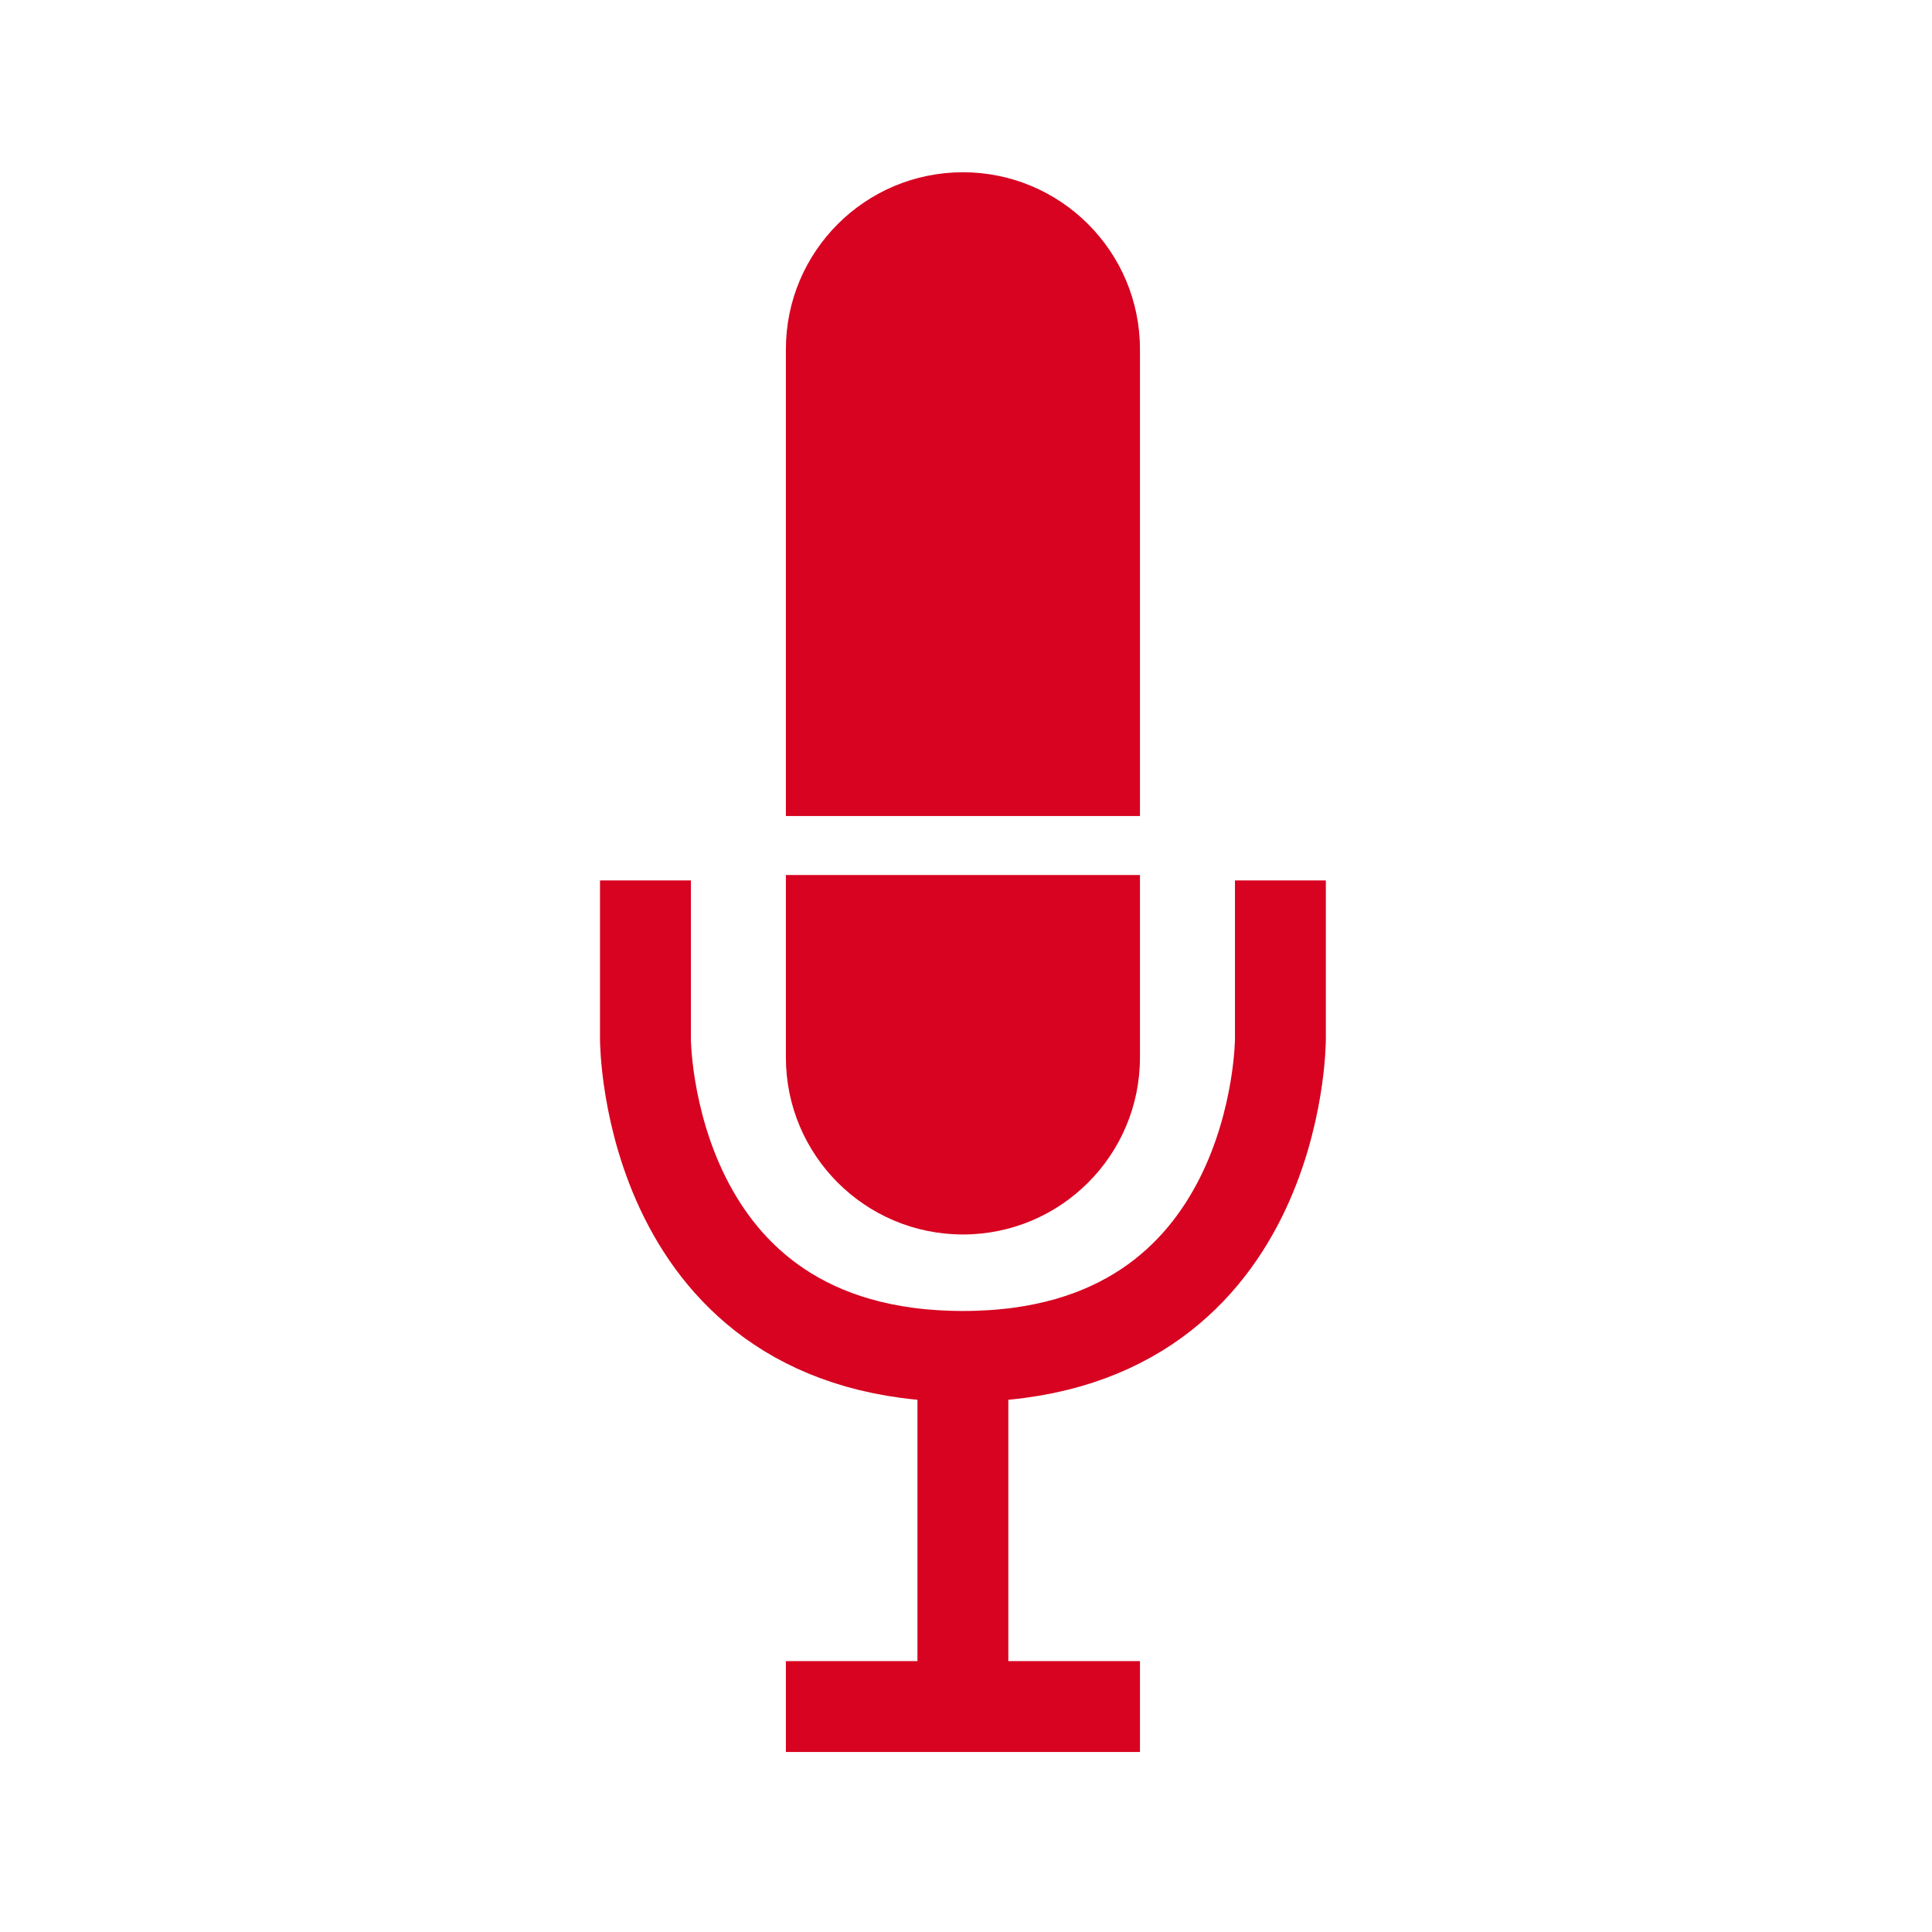 <svg width="49" height="49" viewBox="0 0 49 49" fill="none" xmlns="http://www.w3.org/2000/svg">
<path fill-rule="evenodd" clip-rule="evenodd" d="M24.422 4.369C26.901 4.369 28.912 6.379 28.912 8.859V20.696H19.932V8.859C19.932 6.379 21.942 4.369 24.422 4.369ZM19.932 22.193V26.819C19.932 29.299 21.942 31.309 24.422 31.309C26.901 31.309 28.912 29.299 28.912 26.819V22.193H19.932Z" fill="#D70321"/>
<path d="M19.932 43.282H28.912" stroke="#D70321" stroke-width="2.305" stroke-miterlimit="10"/>
<path d="M16.37 22.329V26.355C16.37 26.355 16.37 34.402 24.422 34.402C32.474 34.402 32.474 26.355 32.474 26.355V22.329" stroke="#D70321" stroke-width="2.305" stroke-miterlimit="10"/>
<path d="M24.421 34.302V43.282" stroke="#D70321" stroke-width="2.305" stroke-miterlimit="10"/>
</svg>

